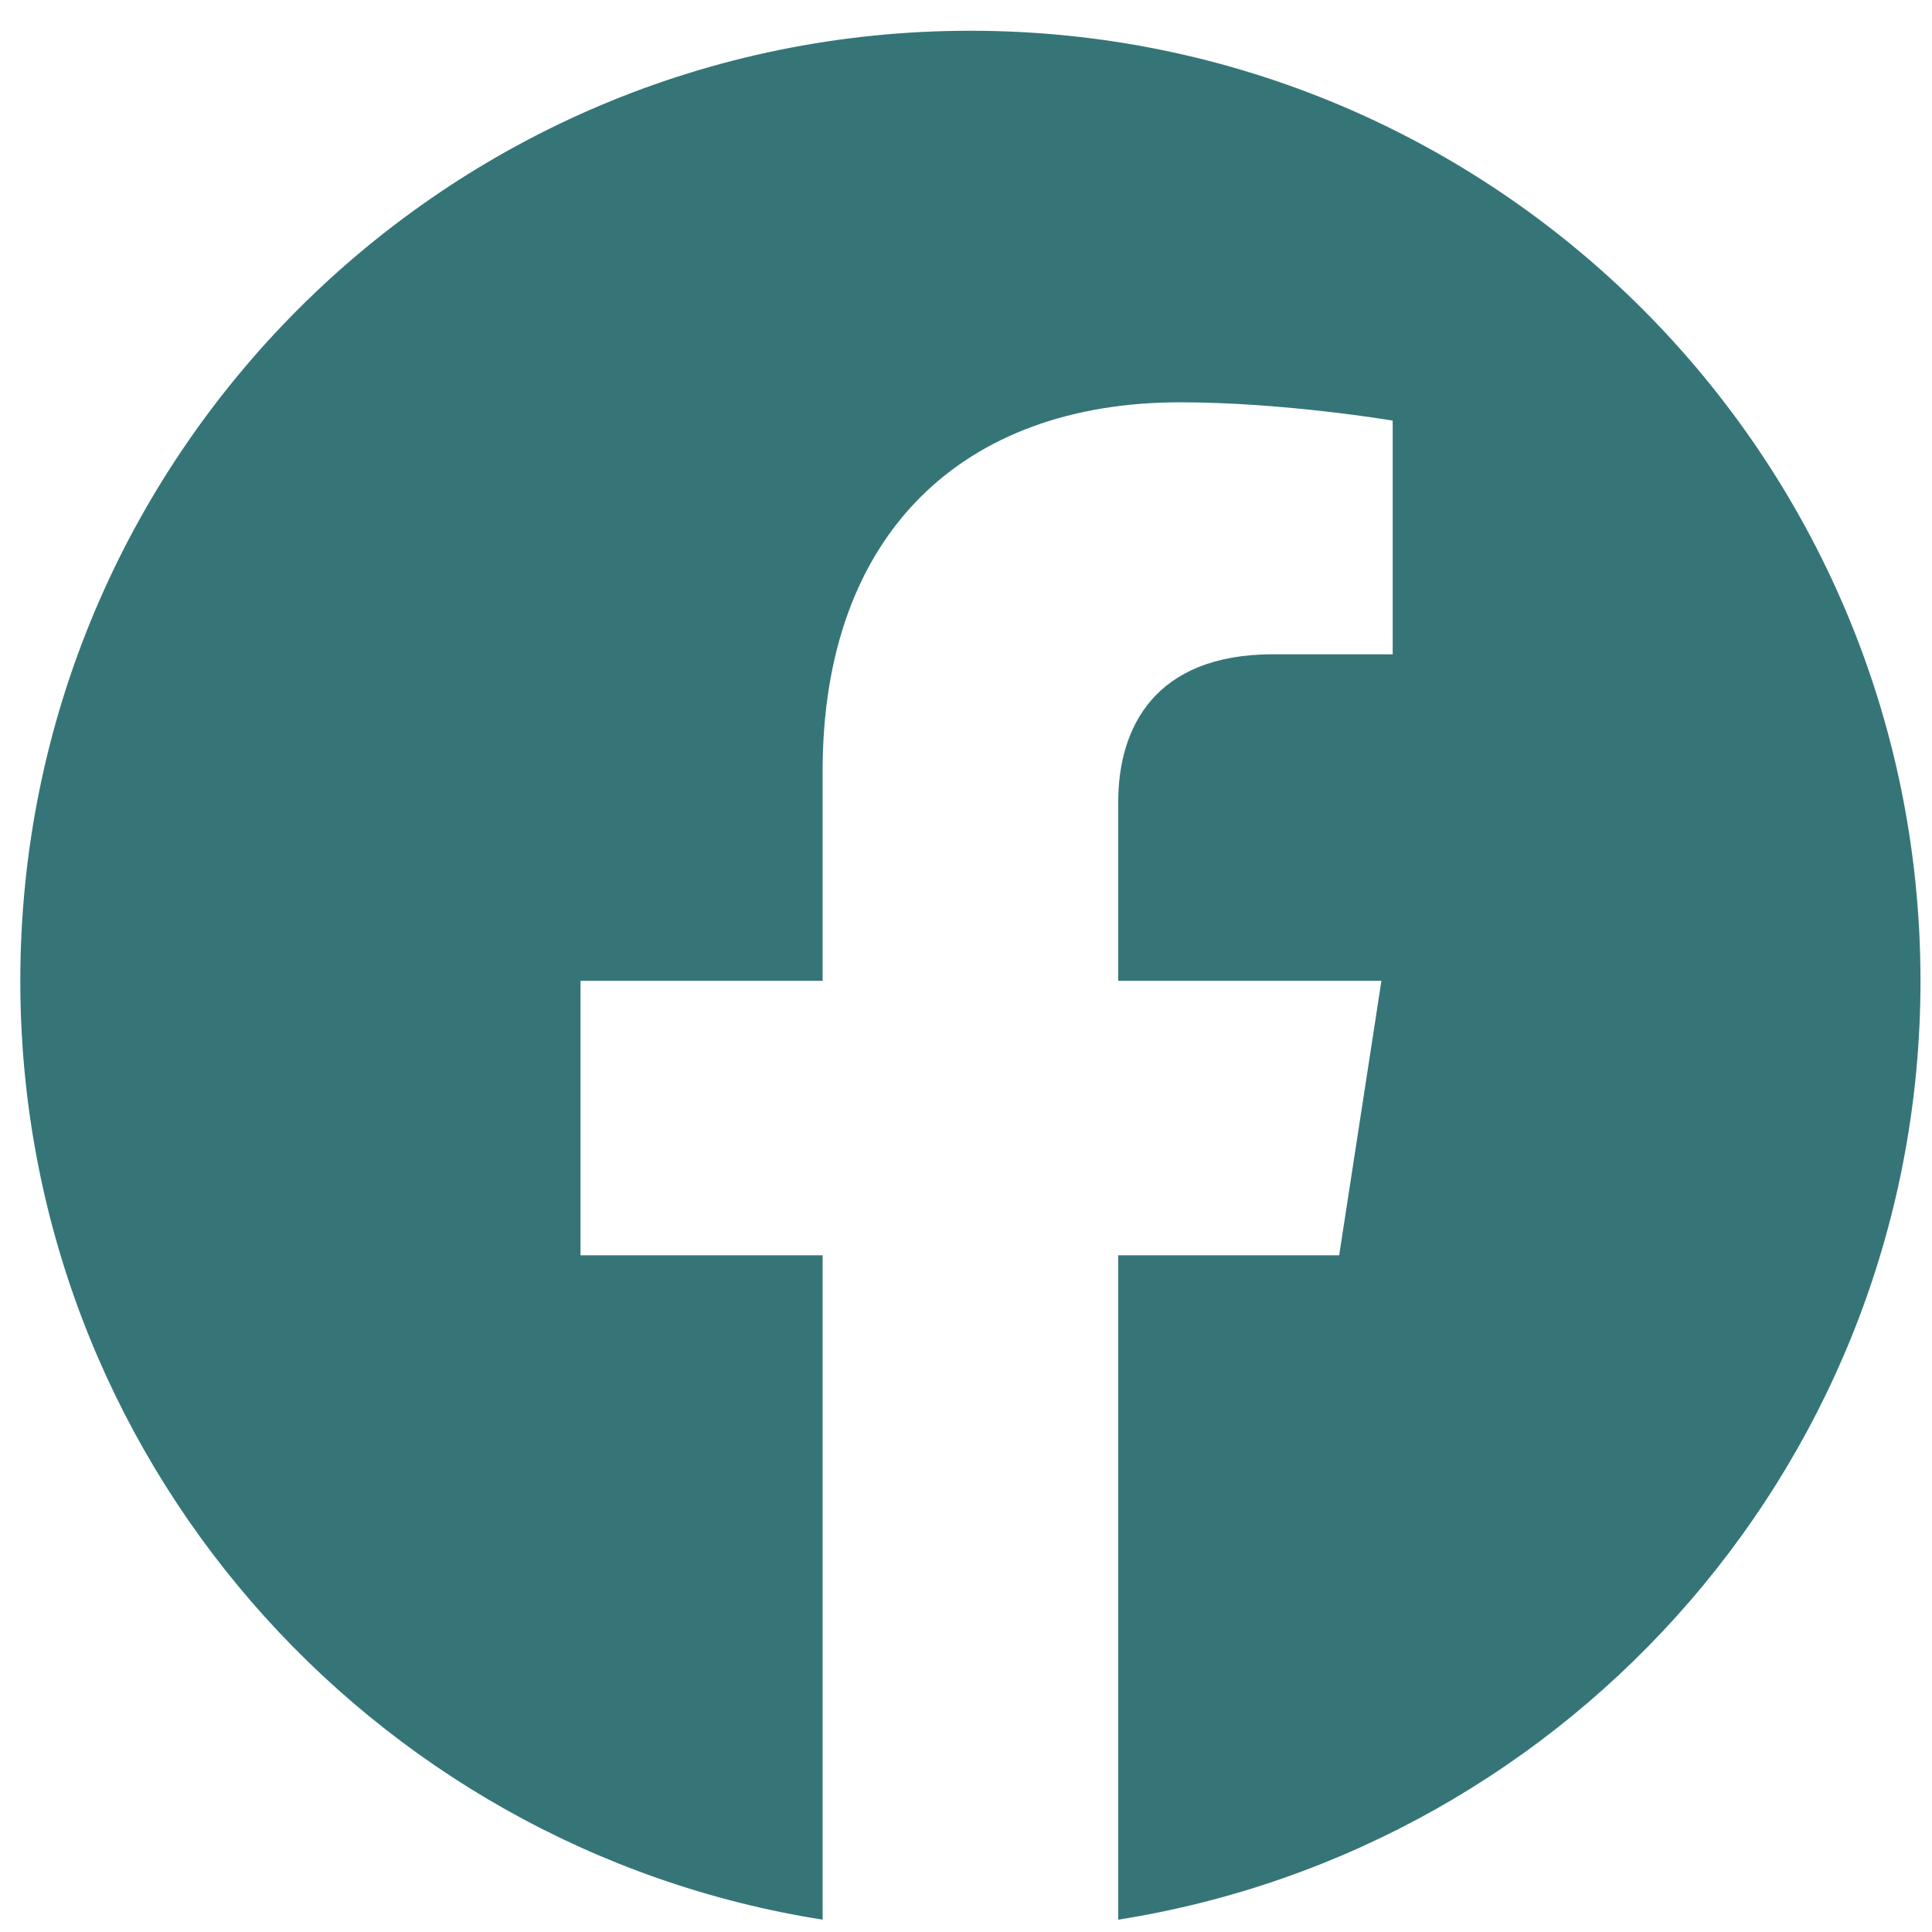 <svg width="47" height="47" viewBox="0 0 47 47" fill="none" xmlns="http://www.w3.org/2000/svg">
<path d="M46.72 23.861C46.72 11.088 36.379 0.748 23.607 0.748C10.835 0.748 0.494 11.088 0.494 23.861C0.494 35.4 8.952 44.953 20.012 46.7V30.538H14.122V23.861H20.012V18.759C20.012 12.972 23.436 9.787 28.709 9.787C31.243 9.787 33.88 10.232 33.88 10.232V15.917H30.969C28.093 15.917 27.203 17.697 27.203 19.512V23.861H33.606L32.578 30.538H27.203V46.7C38.263 44.953 46.72 35.4 46.72 23.861Z" fill="#357578"/>
</svg>
